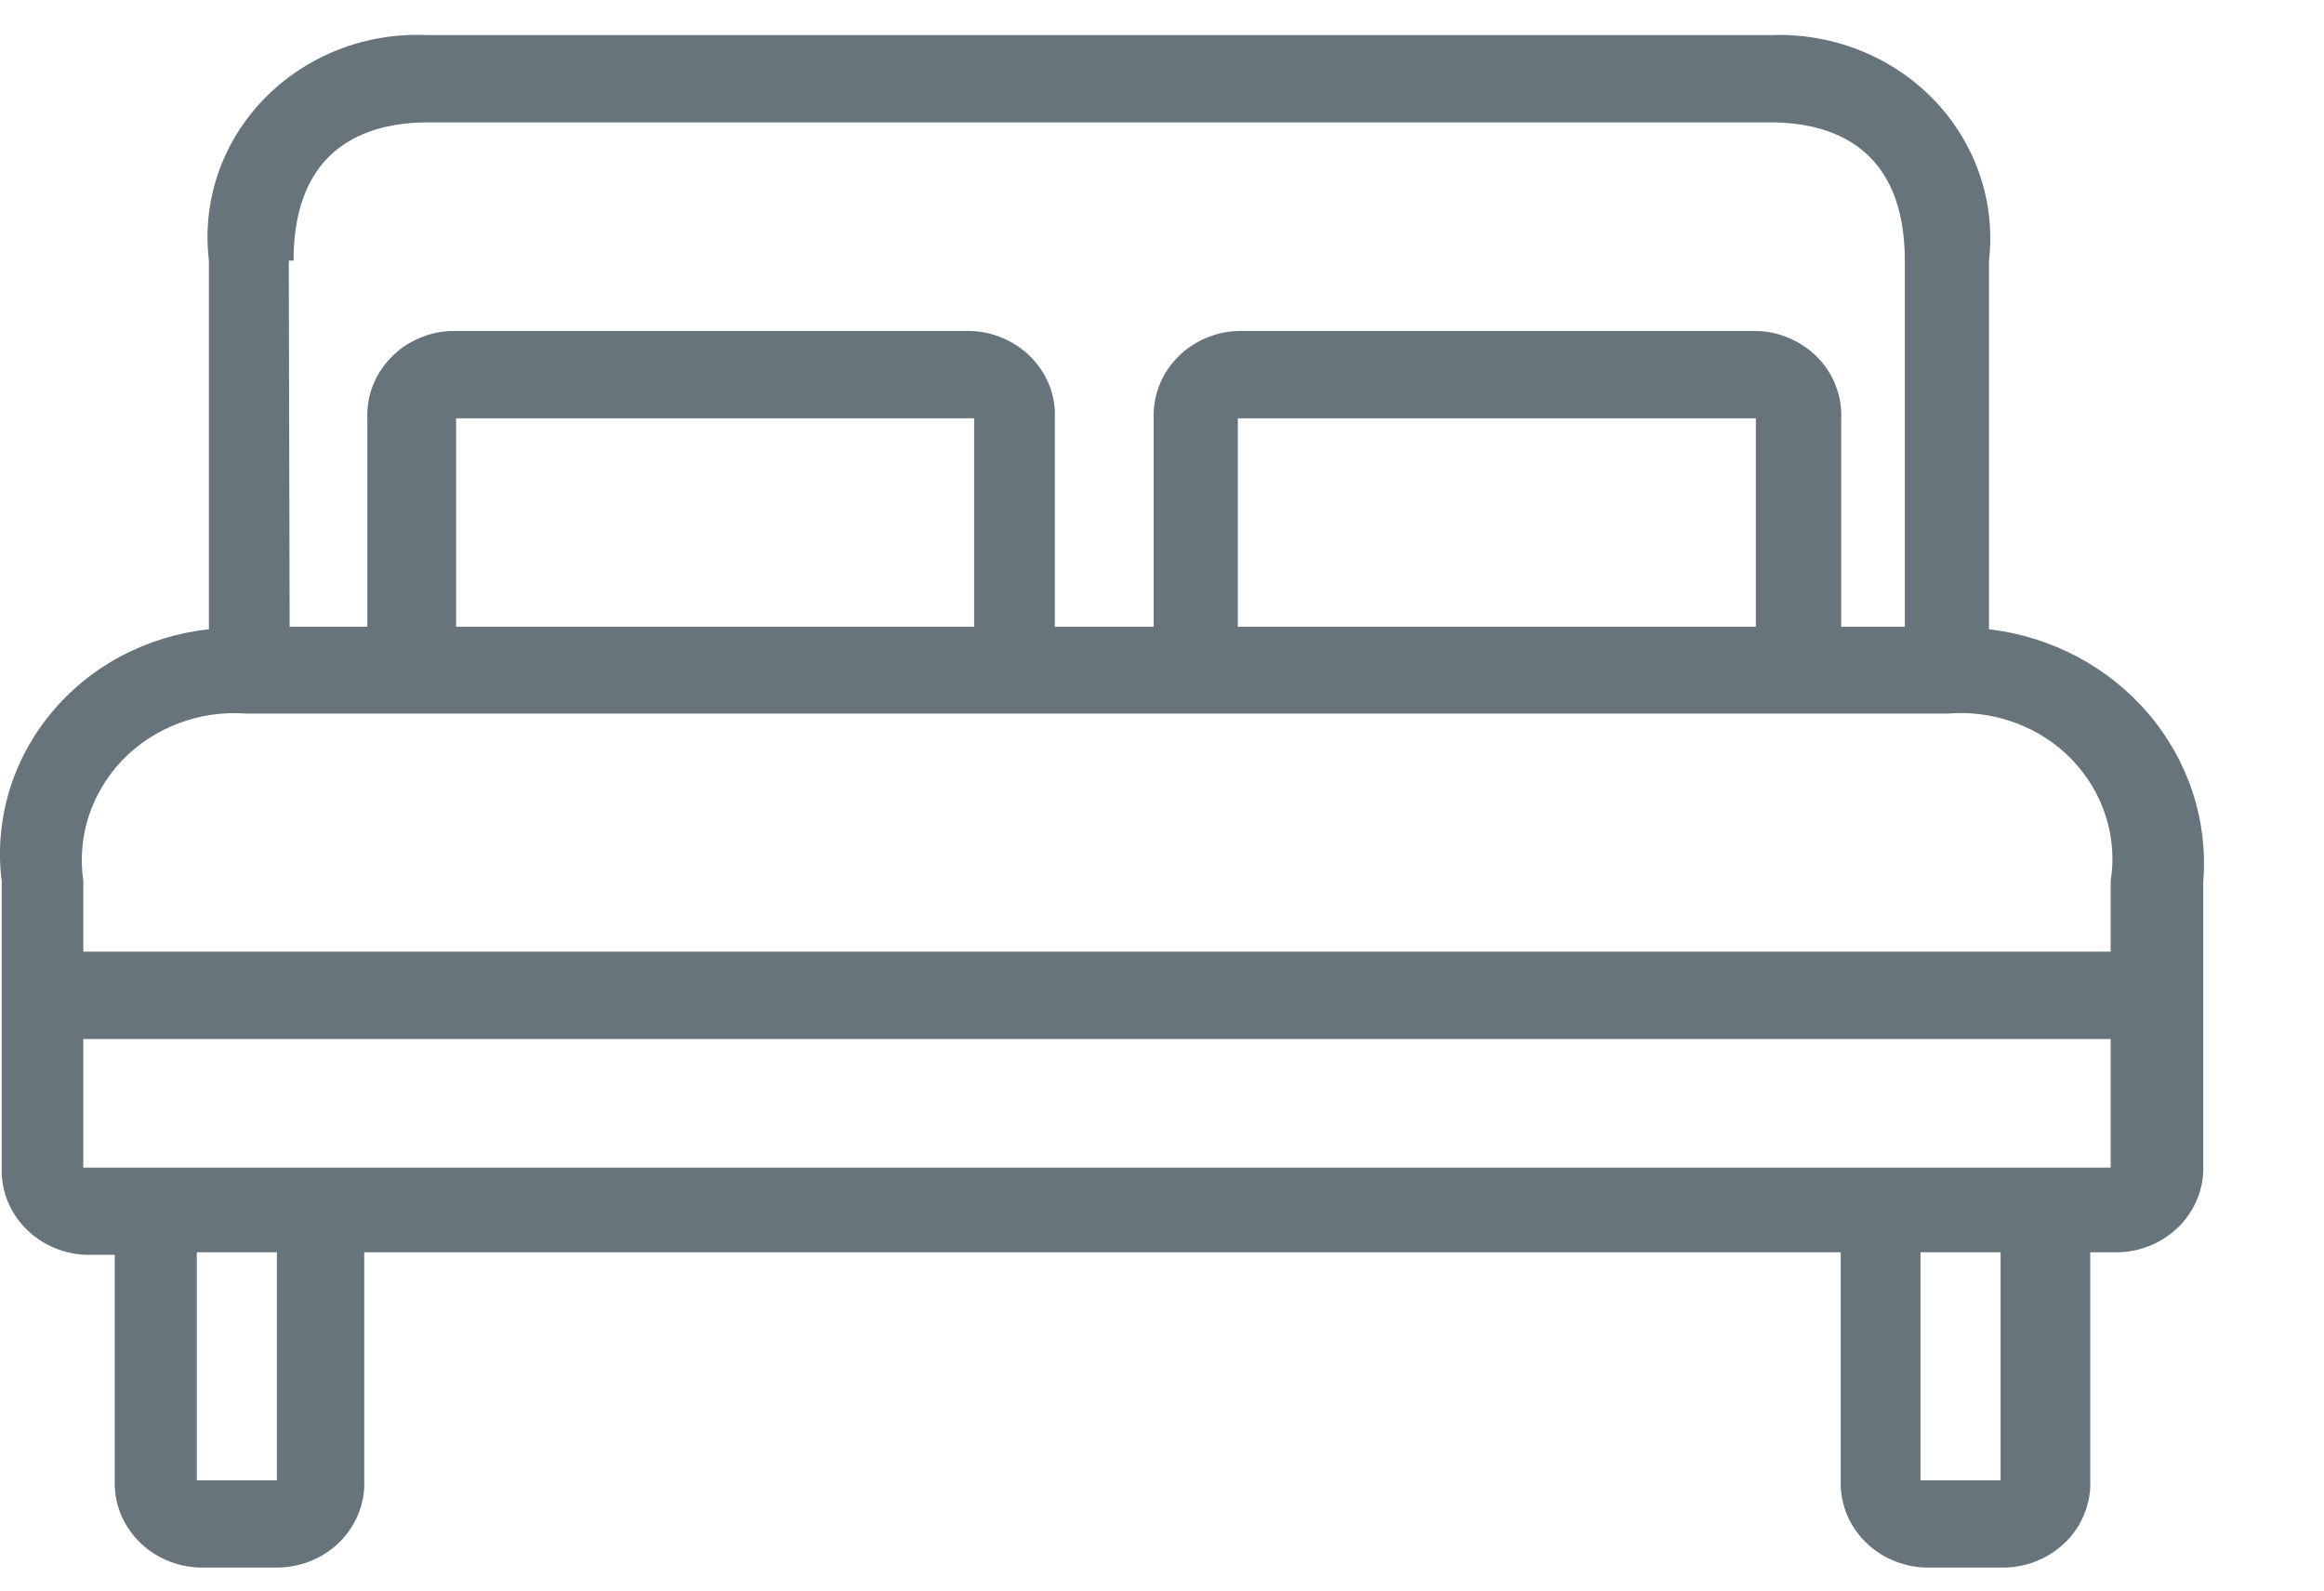 <svg width="19" height="13" viewBox="0 0 19 13" fill="none" xmlns="http://www.w3.org/2000/svg">
<path d="M16.261 5.143V2.13C16.289 1.892 16.262 1.651 16.184 1.423C16.105 1.196 15.977 0.987 15.807 0.812C15.637 0.637 15.429 0.499 15.199 0.409C14.968 0.318 14.72 0.277 14.471 0.287H3.498C3.249 0.275 3 0.315 2.769 0.405C2.538 0.495 2.329 0.633 2.159 0.808C1.988 0.984 1.86 1.193 1.782 1.421C1.704 1.65 1.679 1.892 1.708 2.13V5.143C1.456 5.17 1.212 5.245 0.989 5.363C0.767 5.481 0.572 5.641 0.414 5.833C0.257 6.024 0.14 6.244 0.071 6.48C0.003 6.715 -0.017 6.961 0.014 7.204V9.543C0.011 9.633 0.026 9.724 0.059 9.809C0.092 9.894 0.143 9.972 0.207 10.038C0.271 10.104 0.349 10.158 0.435 10.195C0.52 10.232 0.613 10.253 0.707 10.256H0.938V12.099C0.935 12.19 0.95 12.28 0.983 12.365C1.016 12.45 1.067 12.528 1.131 12.594C1.195 12.66 1.273 12.714 1.359 12.751C1.444 12.788 1.537 12.809 1.631 12.812H2.285C2.379 12.809 2.472 12.788 2.558 12.751C2.644 12.714 2.721 12.66 2.786 12.594C2.85 12.528 2.9 12.45 2.933 12.365C2.966 12.28 2.982 12.19 2.978 12.099V10.235H15.049V12.099C15.046 12.19 15.061 12.28 15.094 12.365C15.127 12.45 15.178 12.528 15.242 12.594C15.306 12.66 15.384 12.714 15.47 12.751C15.555 12.788 15.648 12.809 15.742 12.812H16.396C16.491 12.809 16.583 12.788 16.669 12.751C16.755 12.714 16.832 12.66 16.897 12.594C16.961 12.528 17.011 12.45 17.044 12.365C17.077 12.28 17.093 12.19 17.089 12.099V10.235H17.32C17.414 10.233 17.507 10.212 17.593 10.175C17.679 10.137 17.756 10.084 17.821 10.018C17.885 9.951 17.935 9.874 17.968 9.789C18.001 9.704 18.017 9.613 18.013 9.522V7.203C18.053 6.709 17.892 6.218 17.566 5.835C17.24 5.451 16.772 5.203 16.261 5.143ZM2.361 2.13H2.4C2.4 1.199 3 1 3.5 1H14.473C14.973 1 15.573 1.199 15.573 2.13V5.123H15.053V3.419C15.057 3.328 15.041 3.237 15.008 3.152C14.976 3.067 14.925 2.989 14.861 2.923C14.796 2.856 14.719 2.803 14.633 2.766C14.547 2.728 14.455 2.707 14.36 2.705H10.125C10.031 2.707 9.938 2.728 9.852 2.766C9.766 2.803 9.689 2.856 9.625 2.923C9.56 2.989 9.51 3.067 9.477 3.152C9.444 3.237 9.429 3.328 9.432 3.419V5.123H8.624V3.419C8.628 3.328 8.613 3.237 8.58 3.152C8.547 3.067 8.496 2.989 8.432 2.923C8.368 2.856 8.29 2.803 8.204 2.766C8.118 2.728 8.025 2.707 7.931 2.705H3.696C3.602 2.707 3.509 2.728 3.423 2.766C3.337 2.803 3.26 2.856 3.196 2.923C3.131 2.989 3.081 3.067 3.048 3.152C3.015 3.237 3 3.328 3.003 3.419V5.123H2.368L2.361 2.13ZM14.355 3.419V5.123H10.12V3.419H14.355ZM7.964 3.419V5.123H3.729V3.419H7.964ZM2.264 12.099H1.609V10.235H2.264V12.099ZM16.356 12.099H15.701V10.235H16.356V12.099ZM17.256 9.543H0.681V8.492H17.256V9.543ZM17.256 7.778H0.681V7.2C0.655 7.022 0.67 6.841 0.726 6.669C0.782 6.498 0.877 6.341 1.004 6.209C1.132 6.078 1.288 5.976 1.462 5.911C1.636 5.845 1.823 5.819 2.009 5.832H15.928C16.115 5.817 16.302 5.843 16.477 5.908C16.652 5.972 16.809 6.074 16.937 6.206C17.064 6.338 17.16 6.496 17.215 6.668C17.27 6.84 17.285 7.022 17.256 7.2V7.778Z" fill="#67747C"/>
</svg>
